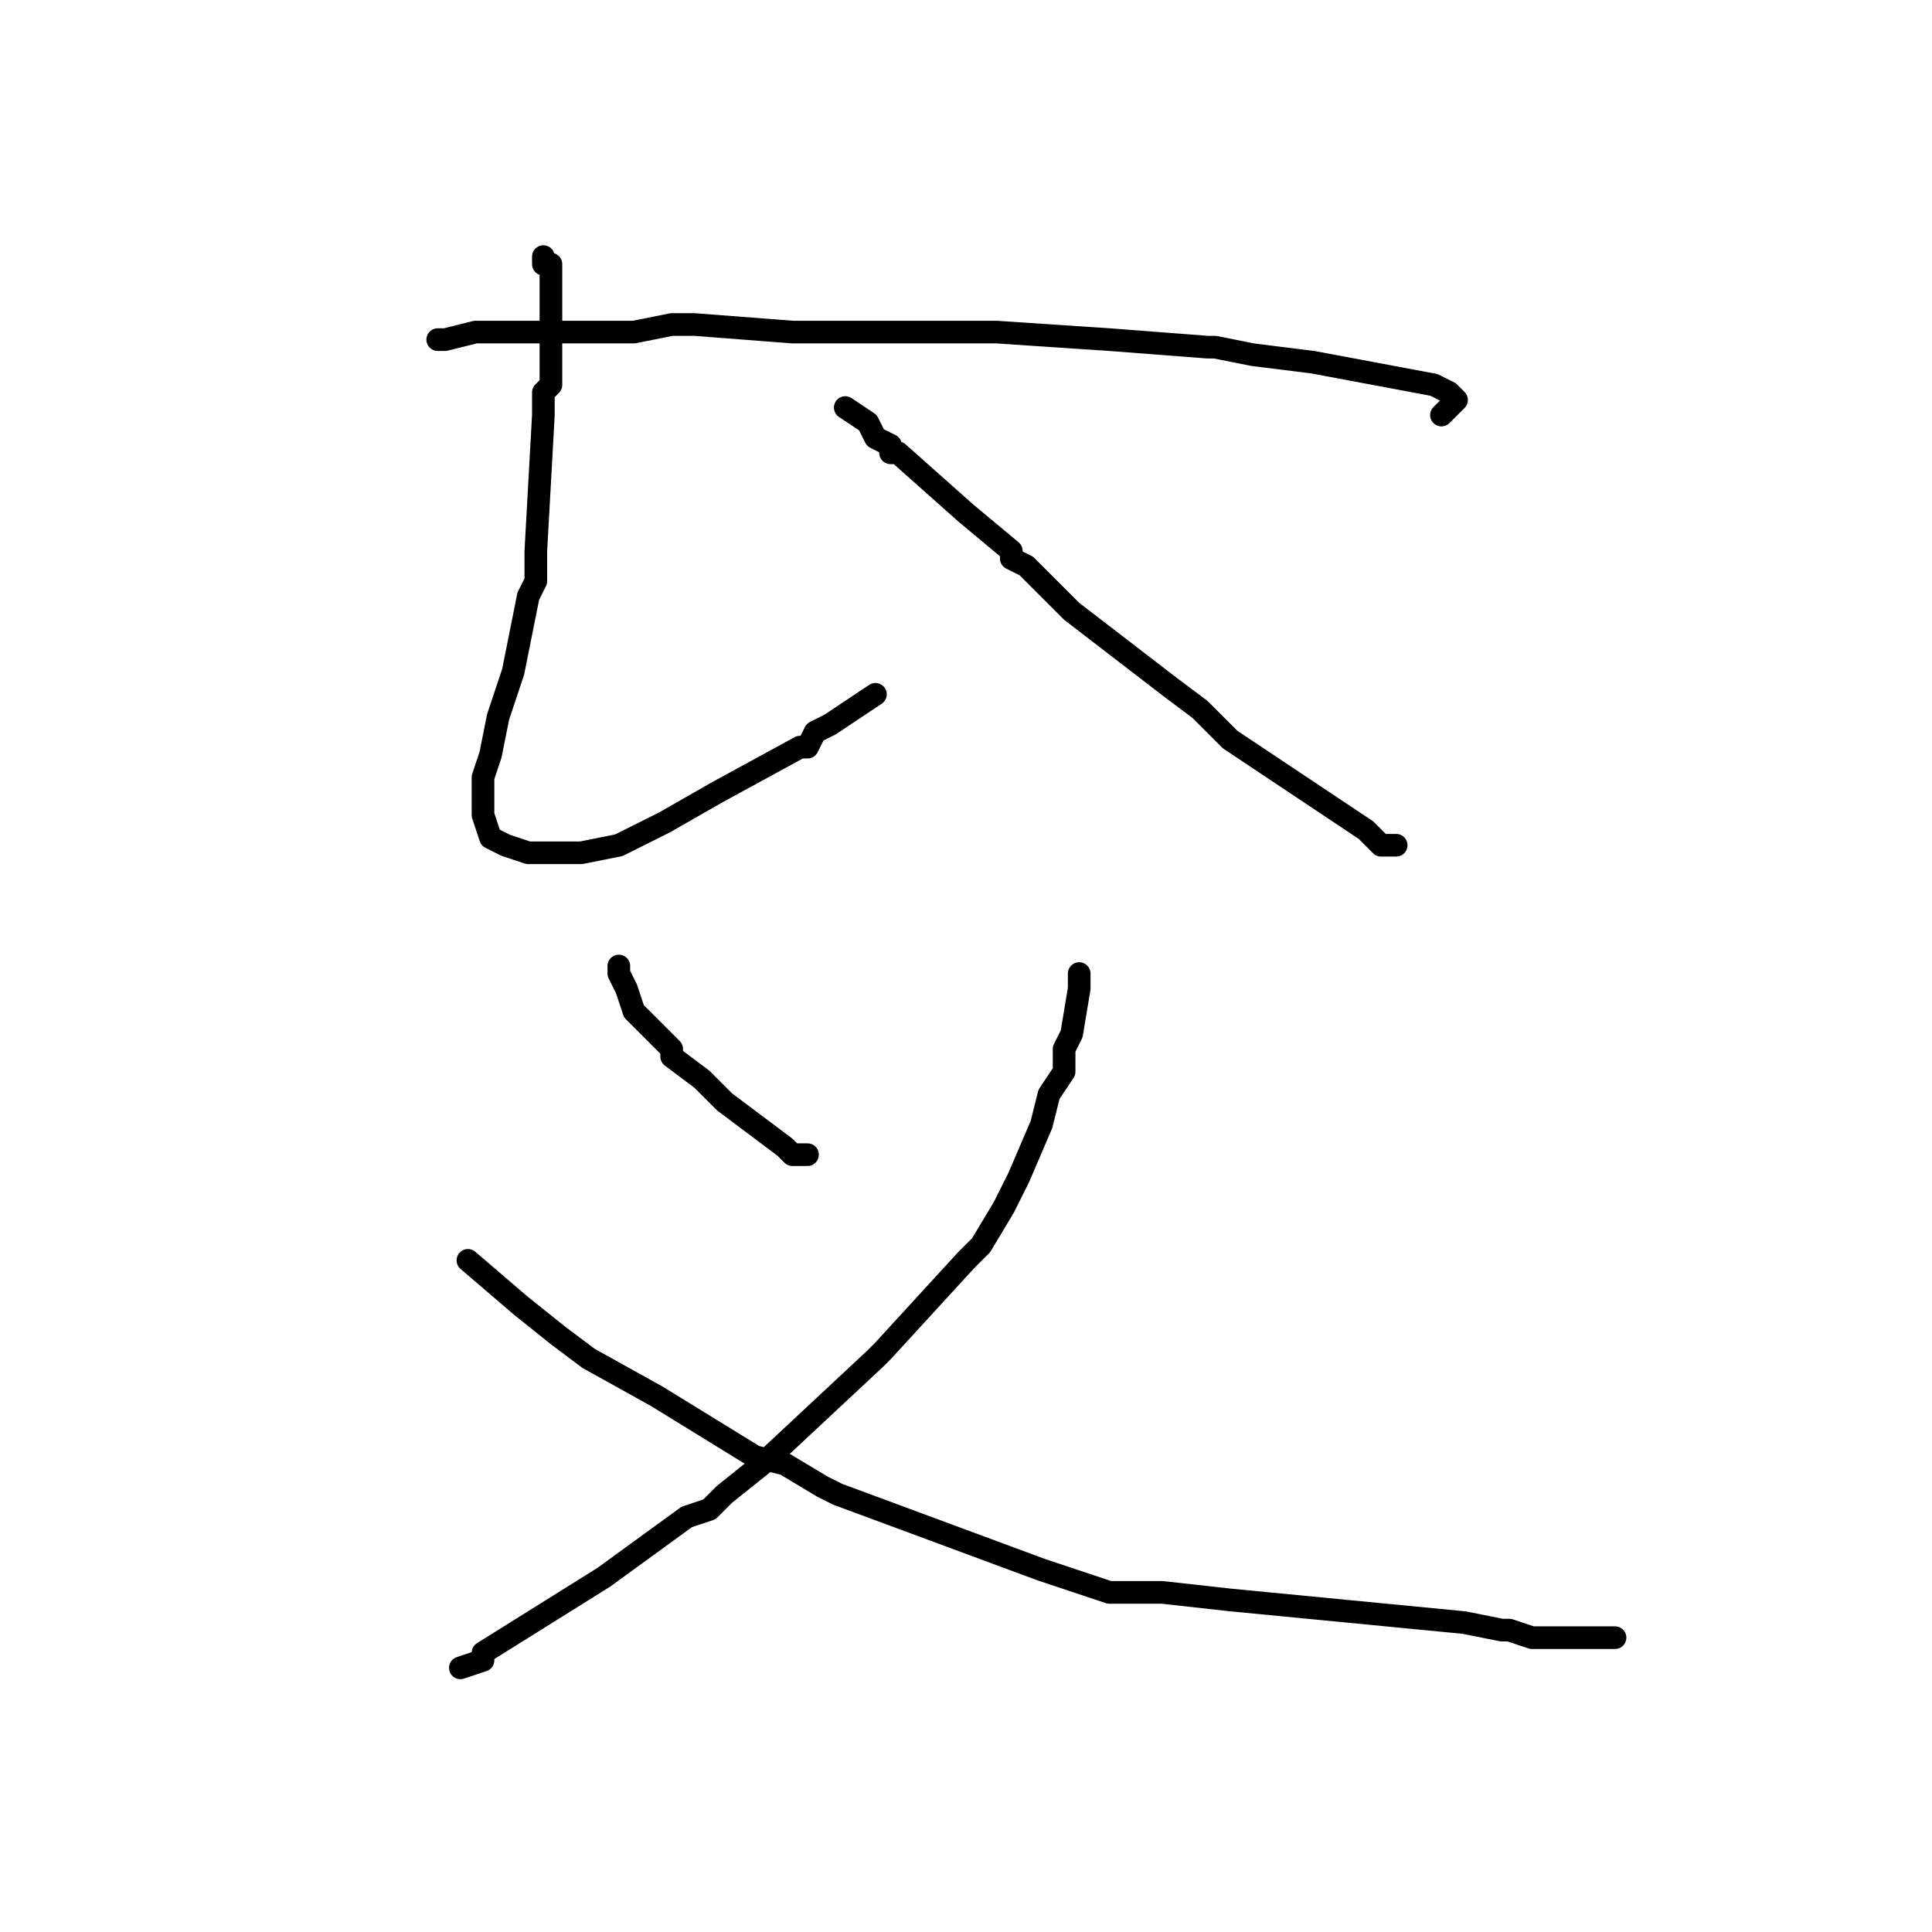 <?xml version="1.0" standalone="no"?>
    <svg width="256" height="256" xmlns="http://www.w3.org/2000/svg" version="1.1">
    <polyline stroke="black" stroke-width="3" stroke-linecap="round" fill="transparent" stroke-linejoin="round" points="58 45 59 45 63 44 63 44 67 44 70 44 84 44 89 43 92 43 92 43 105 44 125 44 125 44 127 44 132 44 147 45 160 46 161 46 166 47 174 48 190 51 192 52 193 53 193 53 191 55 " />
        <polyline stroke="black" stroke-width="3" stroke-linecap="round" fill="transparent" stroke-linejoin="round" points="72 35 72 34 72 34 72 34 72 34 72 35 72 35 73 35 73 38 73 42 73 51 72 52 72 55 71 73 71 77 70 79 68 89 66 95 65 100 64 103 64 104 64 105 64 108 65 111 67 112 70 113 77 113 82 112 84 111 88 109 95 105 106 99 107 99 108 97 110 96 113 94 116 92 " />
        <polyline stroke="black" stroke-width="3" stroke-linecap="round" fill="transparent" stroke-linejoin="round" points="112 54 115 56 116 58 118 59 118 59 118 60 119 60 128 68 134 73 134 74 136 75 142 81 155 91 159 94 160 95 163 98 169 102 181 110 183 112 184 112 184 112 185 112 185 112 " />
        <polyline stroke="black" stroke-width="3" stroke-linecap="round" fill="transparent" stroke-linejoin="round" points="82 128 82 129 83 131 84 134 87 137 89 139 89 140 93 143 96 146 104 152 104 152 105 153 105 153 107 153 " />
        <polyline stroke="black" stroke-width="3" stroke-linecap="round" fill="transparent" stroke-linejoin="round" points="143 129 143 131 142 137 142 137 141 139 141 142 141 142 139 145 138 149 135 156 133 160 130 165 128 167 117 179 116 180 101 194 96 198 94 200 91 201 80 209 64 219 64 220 61 221 " />
        <polyline stroke="black" stroke-width="3" stroke-linecap="round" fill="transparent" stroke-linejoin="round" points="62 167 69 173 74 177 74 177 78 180 87 185 87 185 100 193 104 194 109 197 111 198 138 208 144 210 147 211 154 211 163 212 194 215 199 216 200 216 200 216 203 217 212 217 214 217 " />
        </svg>